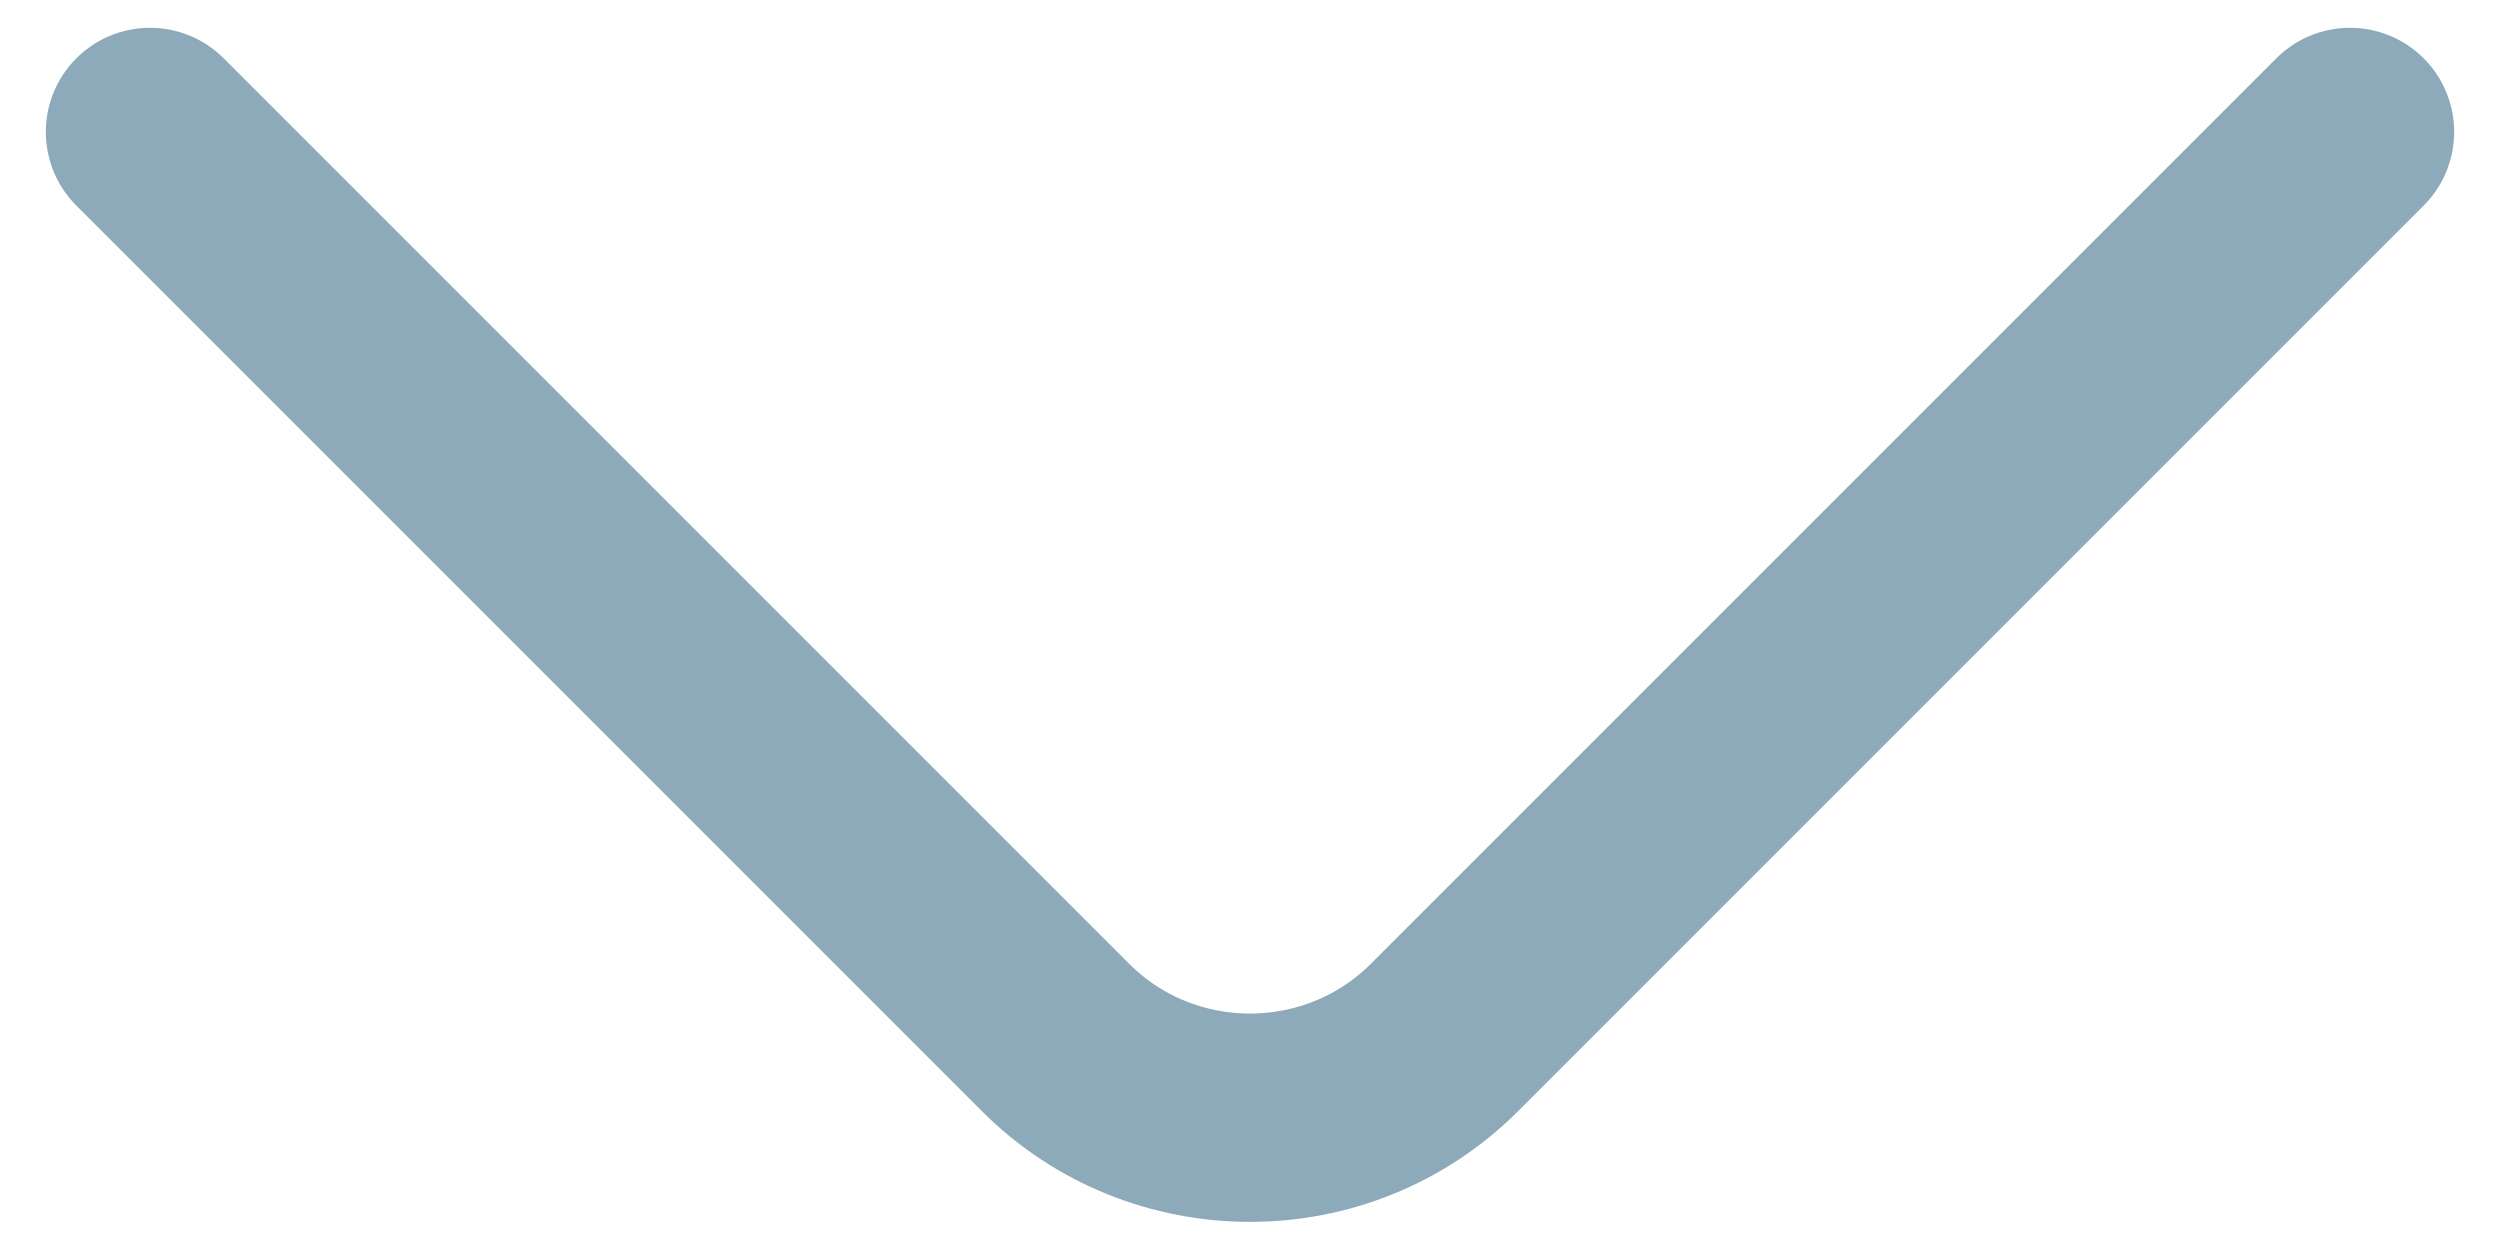 <svg width="18" height="9" viewBox="0 0 18 9" fill="none" xmlns="http://www.w3.org/2000/svg">
<path d="M16.92 0.95L10.4 7.47C9.63 8.24 8.37 8.24 7.6 7.47L1.08 0.95" stroke="#8CAAB9" stroke-width="1.5" stroke-miterlimit="10" stroke-linecap="round" stroke-linejoin="round"/>
</svg>
